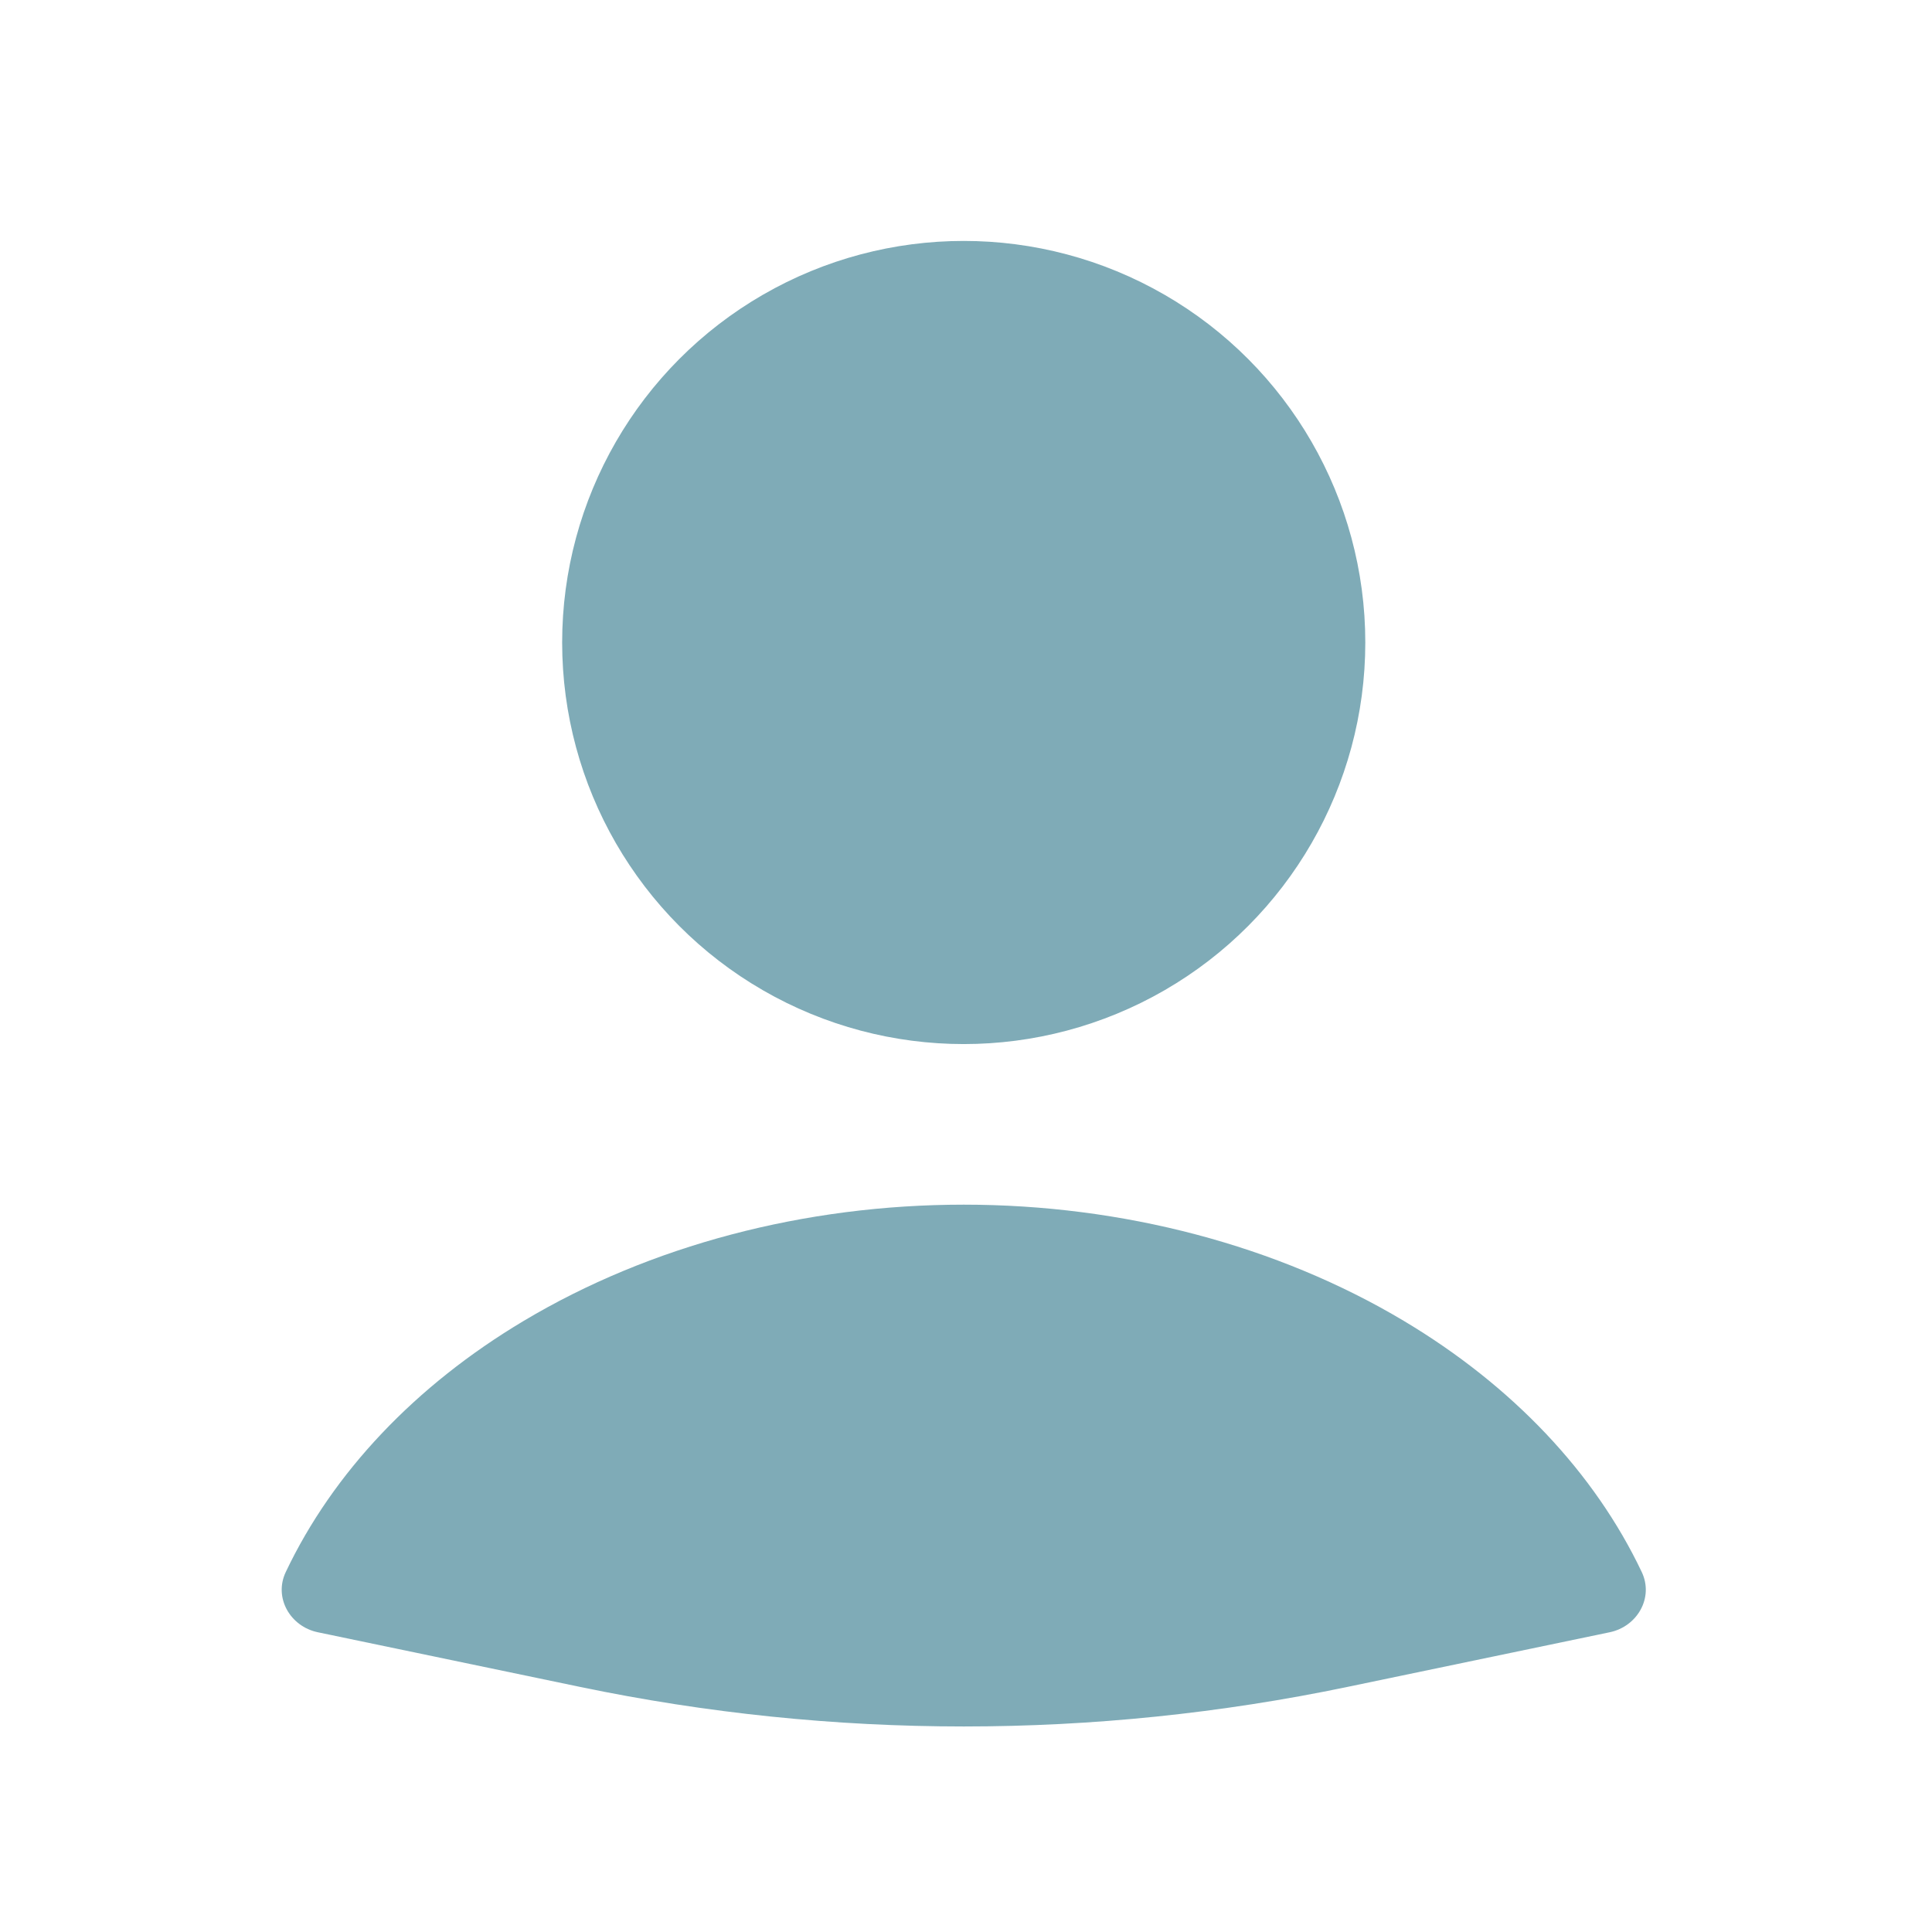 <svg width="34" height="34" viewBox="0 0 34 34" fill="none" xmlns="http://www.w3.org/2000/svg">
<path d="M28.328 28.725C28.816 28.623 29.106 28.115 28.892 27.665C28.063 25.919 26.614 24.385 24.704 23.245C22.483 21.919 19.761 21.2 16.96 21.2C14.16 21.2 11.438 21.919 9.217 23.245C7.306 24.385 5.858 25.919 5.029 27.665C4.815 28.115 5.105 28.623 5.593 28.725L10.209 29.687C14.662 30.615 19.259 30.615 23.712 29.687L28.328 28.725Z" fill="#7FABB7"/>
<circle cx="16.96" cy="11.307" r="7.067" fill="#7FABB7"/>
</svg>
